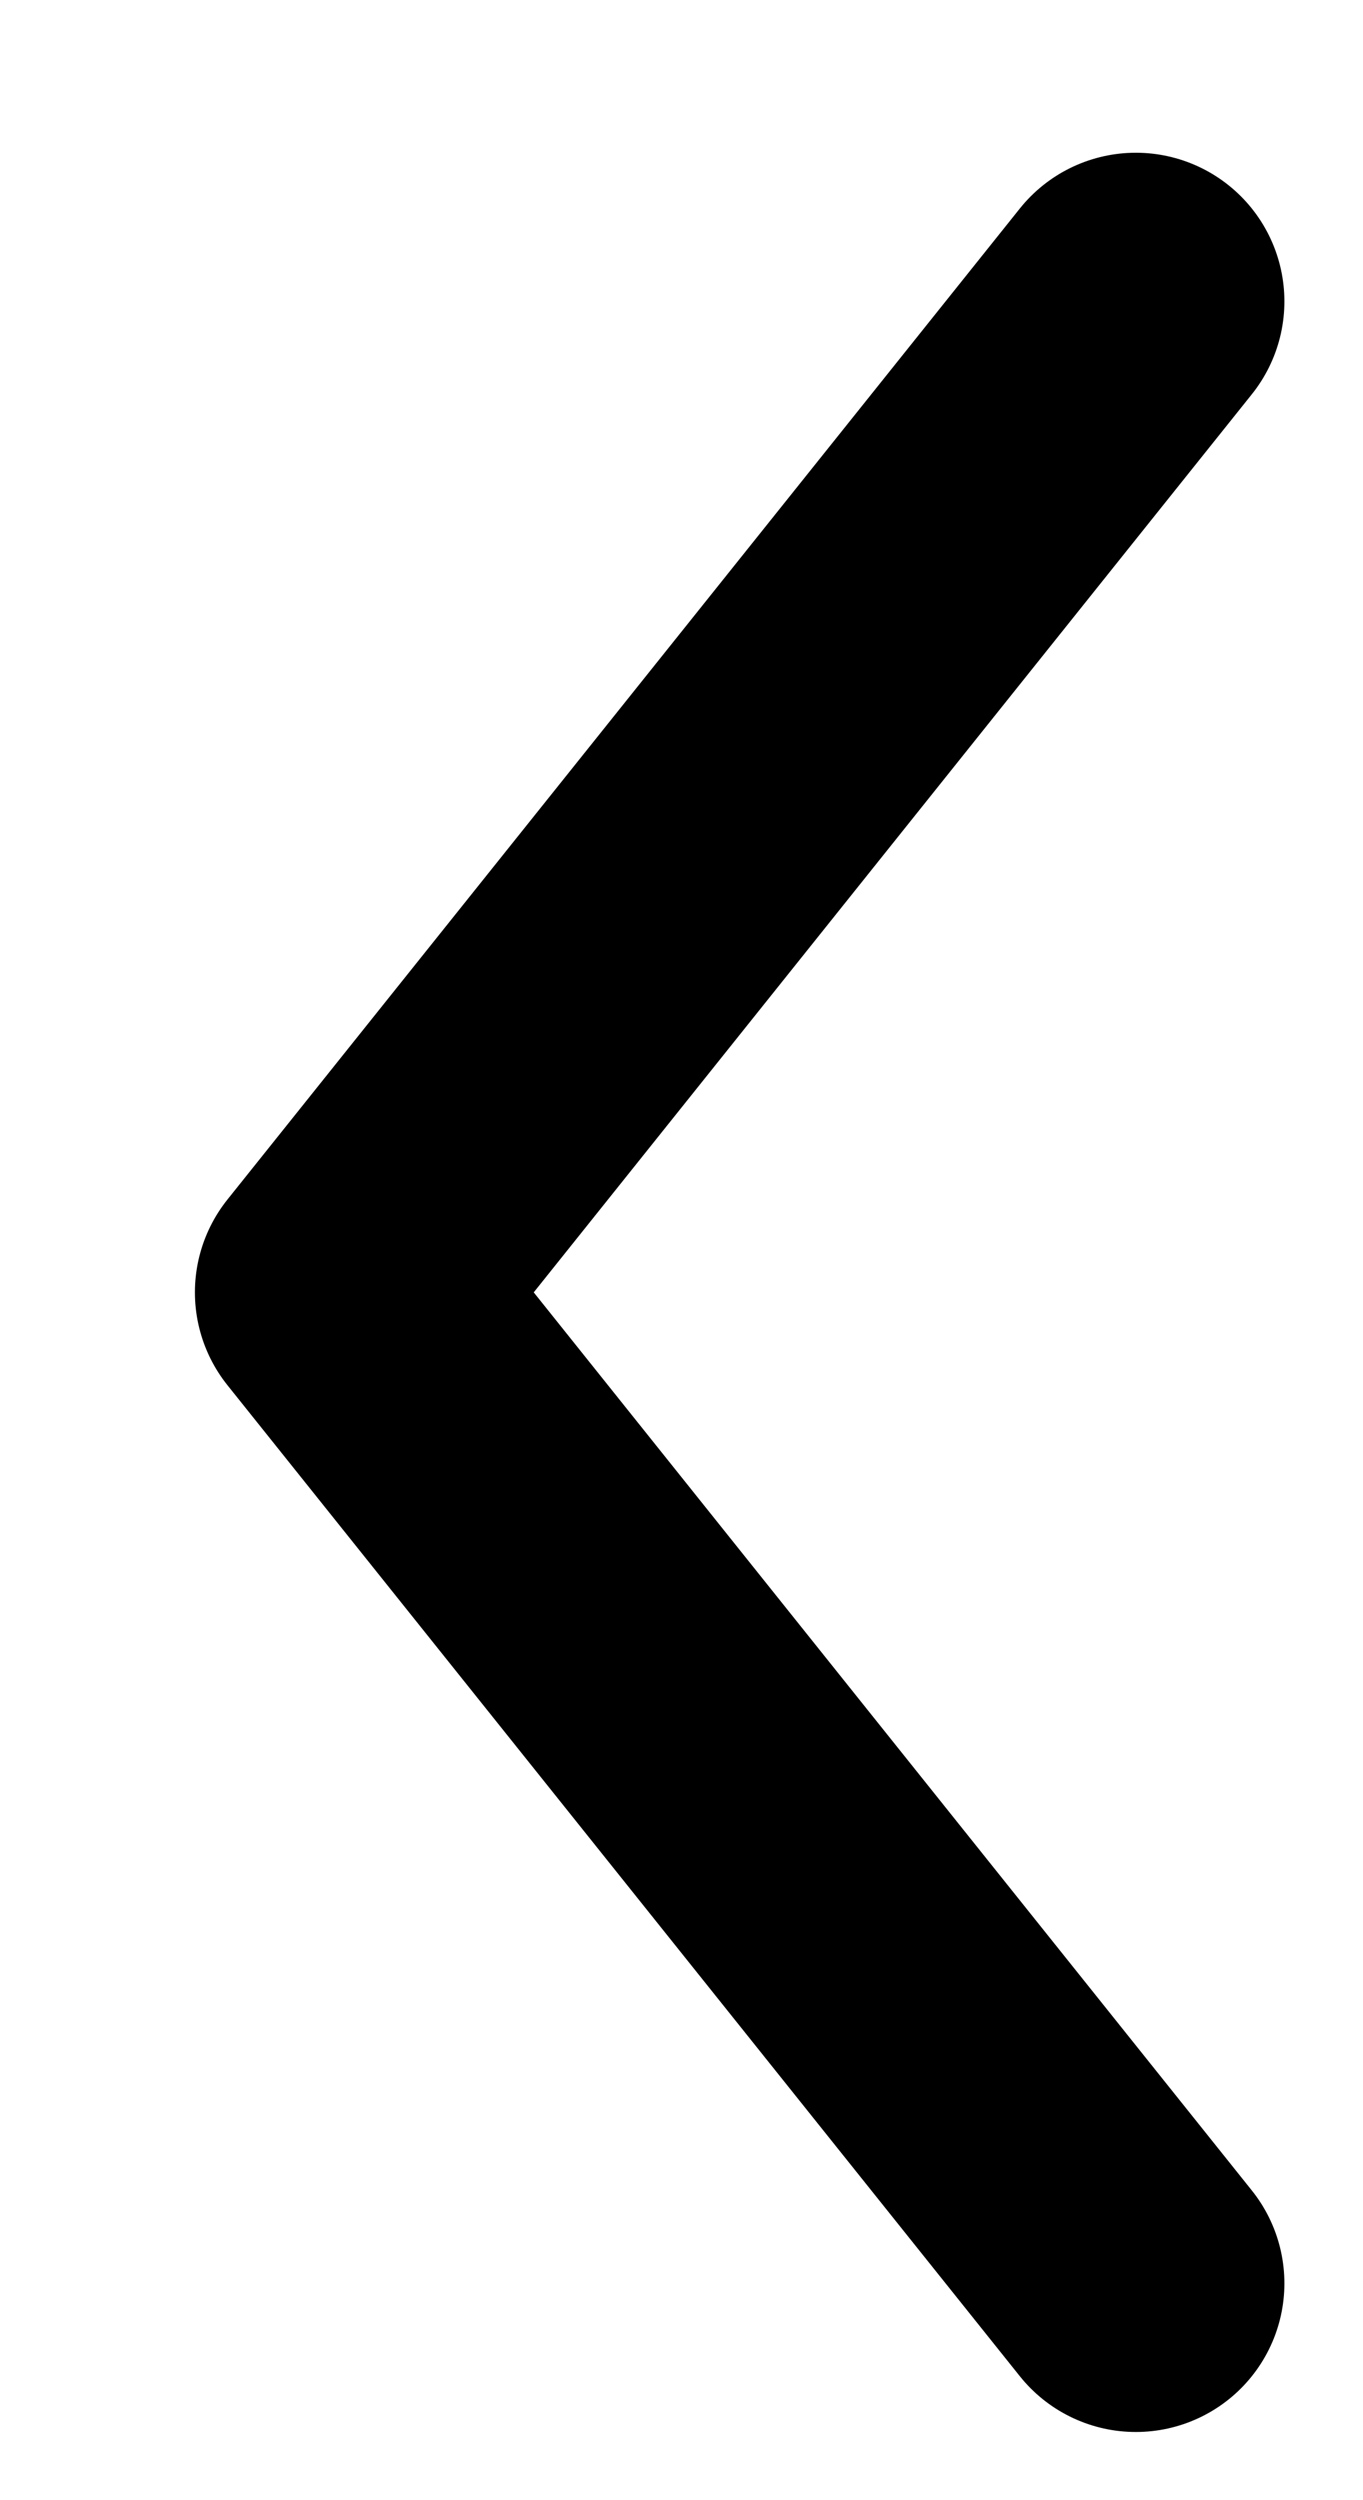 <svg width="6" height="11" viewBox="0 0 6 11" fill="none" xmlns="http://www.w3.org/2000/svg">
<path d="M5 1.326L1.512 5.686L5 10.046" stroke="black" stroke-width="1.308" stroke-linecap="round" stroke-linejoin="round"/>
</svg>
